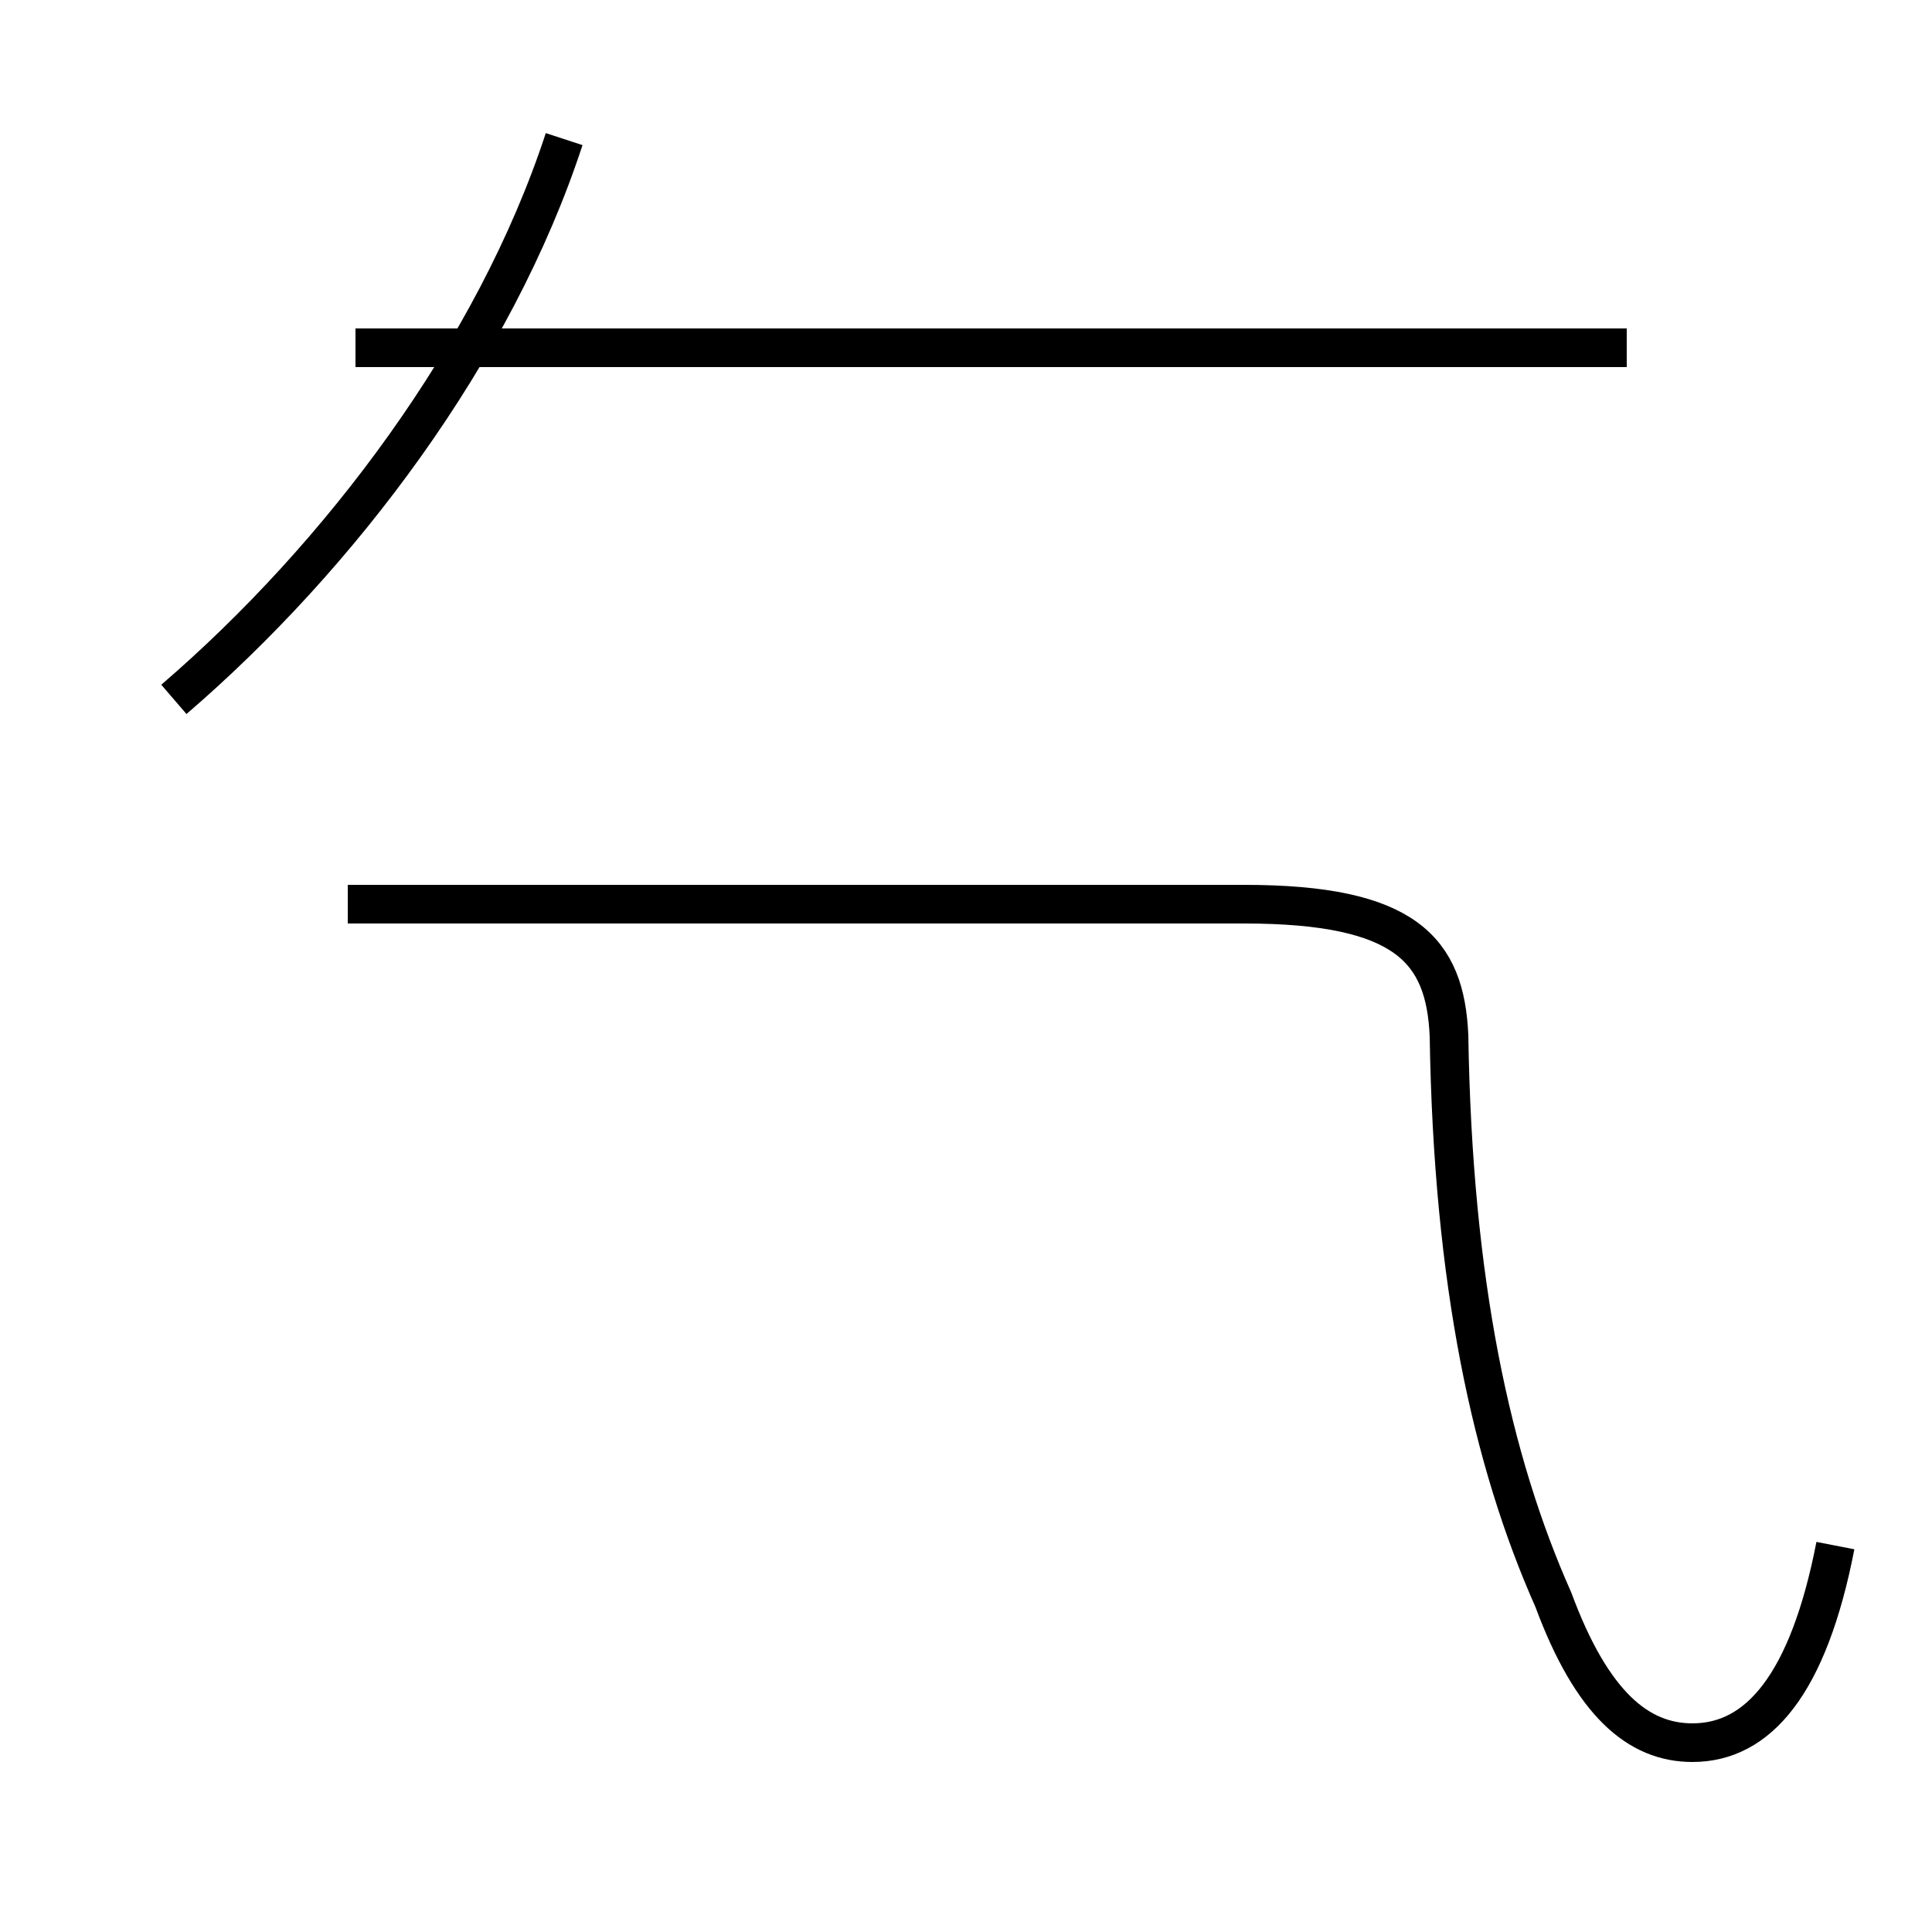 <?xml version='1.0' encoding='utf8'?>
<svg viewBox="0.0 -44.0 50.0 50.0" version="1.1" xmlns="http://www.w3.org/2000/svg">
<rect x="0.0" y="-44.0" width="50.0" height="50.0" fill="#808080" stroke="none"/>
<rect x="-1000" y="-1000" width="2000" height="2000" stroke="white" fill="white"/>
<g style="fill:none; stroke:#000000;  stroke-width:1">
<path d="M 4.5 25.9 C 8.8 29.6 12.8 34.9 14.6 40.4 M 47.5 4.0 C 46.8 0.4 45.5 -1.1 43.8 -1.1 C 42.4 -1.1 41.2 -0.1 40.2 2.6 C 38.6 6.2 37.6 10.8 37.5 17.2 C 37.4 19.4 36.4 20.6 32.2 20.6 L 9.0 20.6 M 42.1 35.0 L 9.2 35.0" transform="scale(1, -1)" />
</g>
</svg>